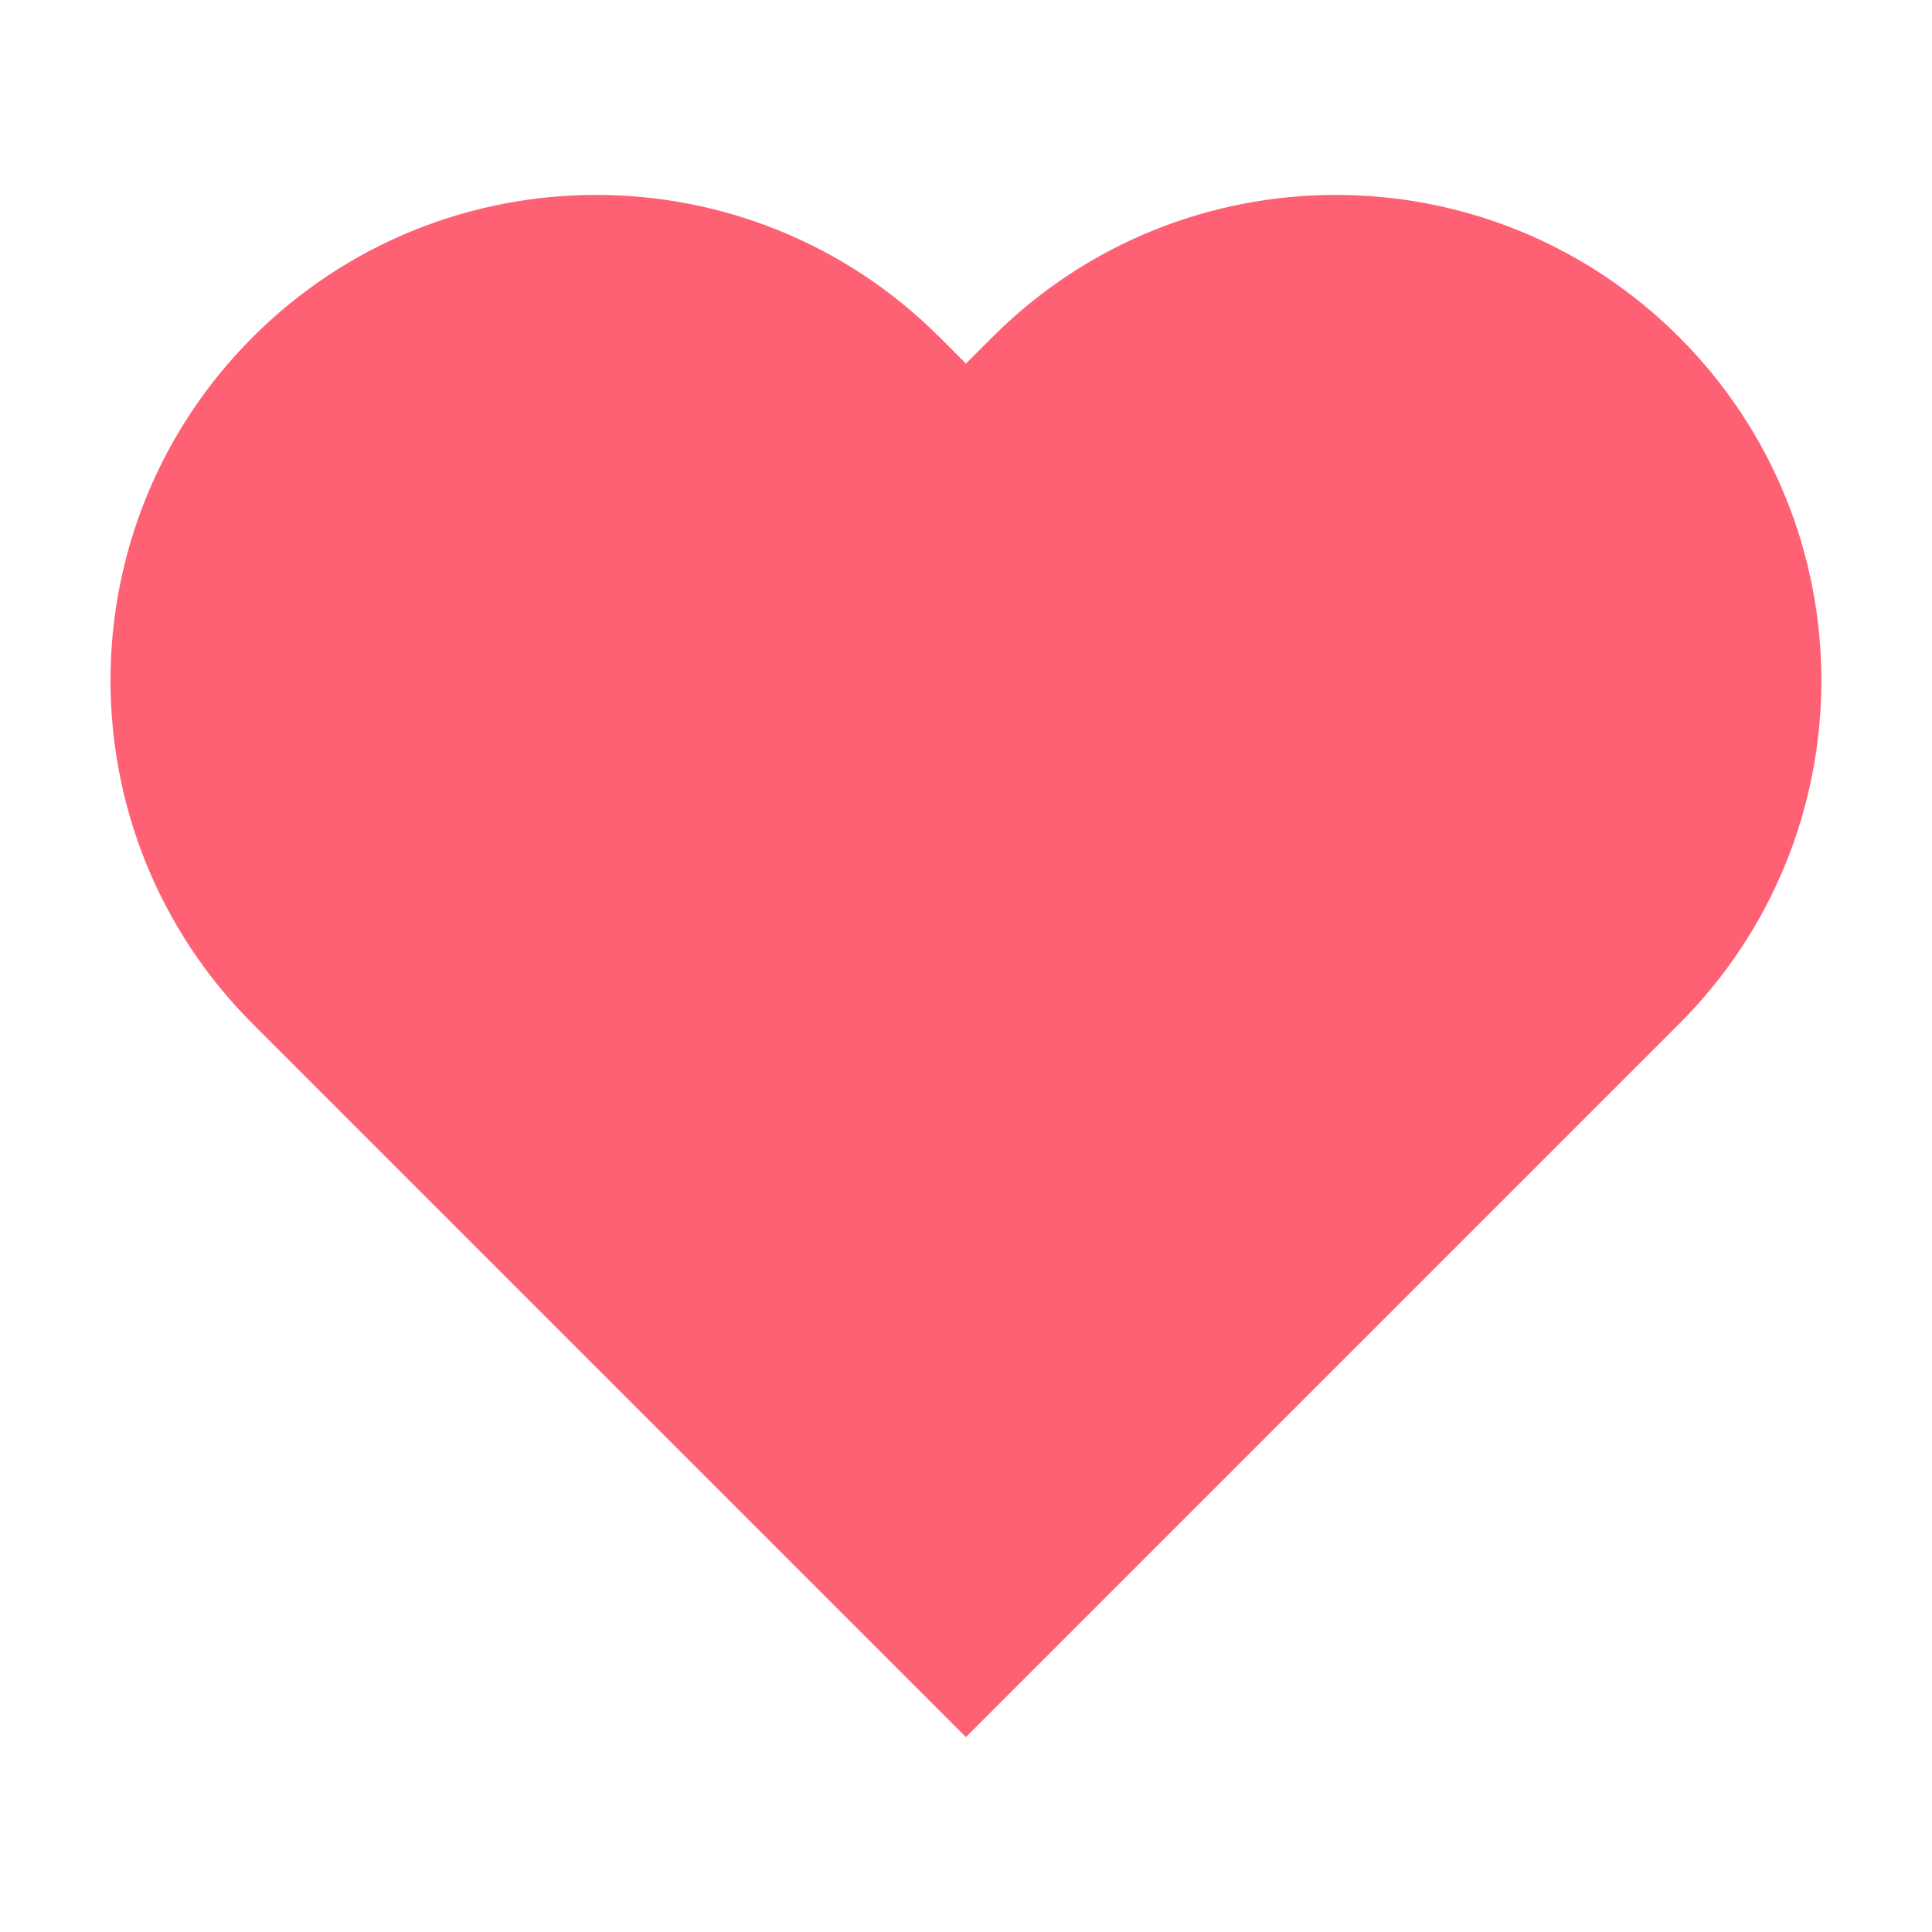 <svg enable-background="new 0 0 32 32" height="512" viewBox="0 0 32 32" width="512" xmlns="http://www.w3.org/2000/svg"><g id="Layer_1"><path d="m27.812 5.584c-3.141-3.141-8.234-3.141-11.375 0l-.438.438-.438-.438c-3.141-3.141-8.234-3.141-11.375 0s-3.141 8.234 0 11.375l.438.438 11.375 11.375 11.375-11.375.438-.438c3.141-3.141 3.141-8.234 0-11.375z" fill="#ff6174"/></g></svg>